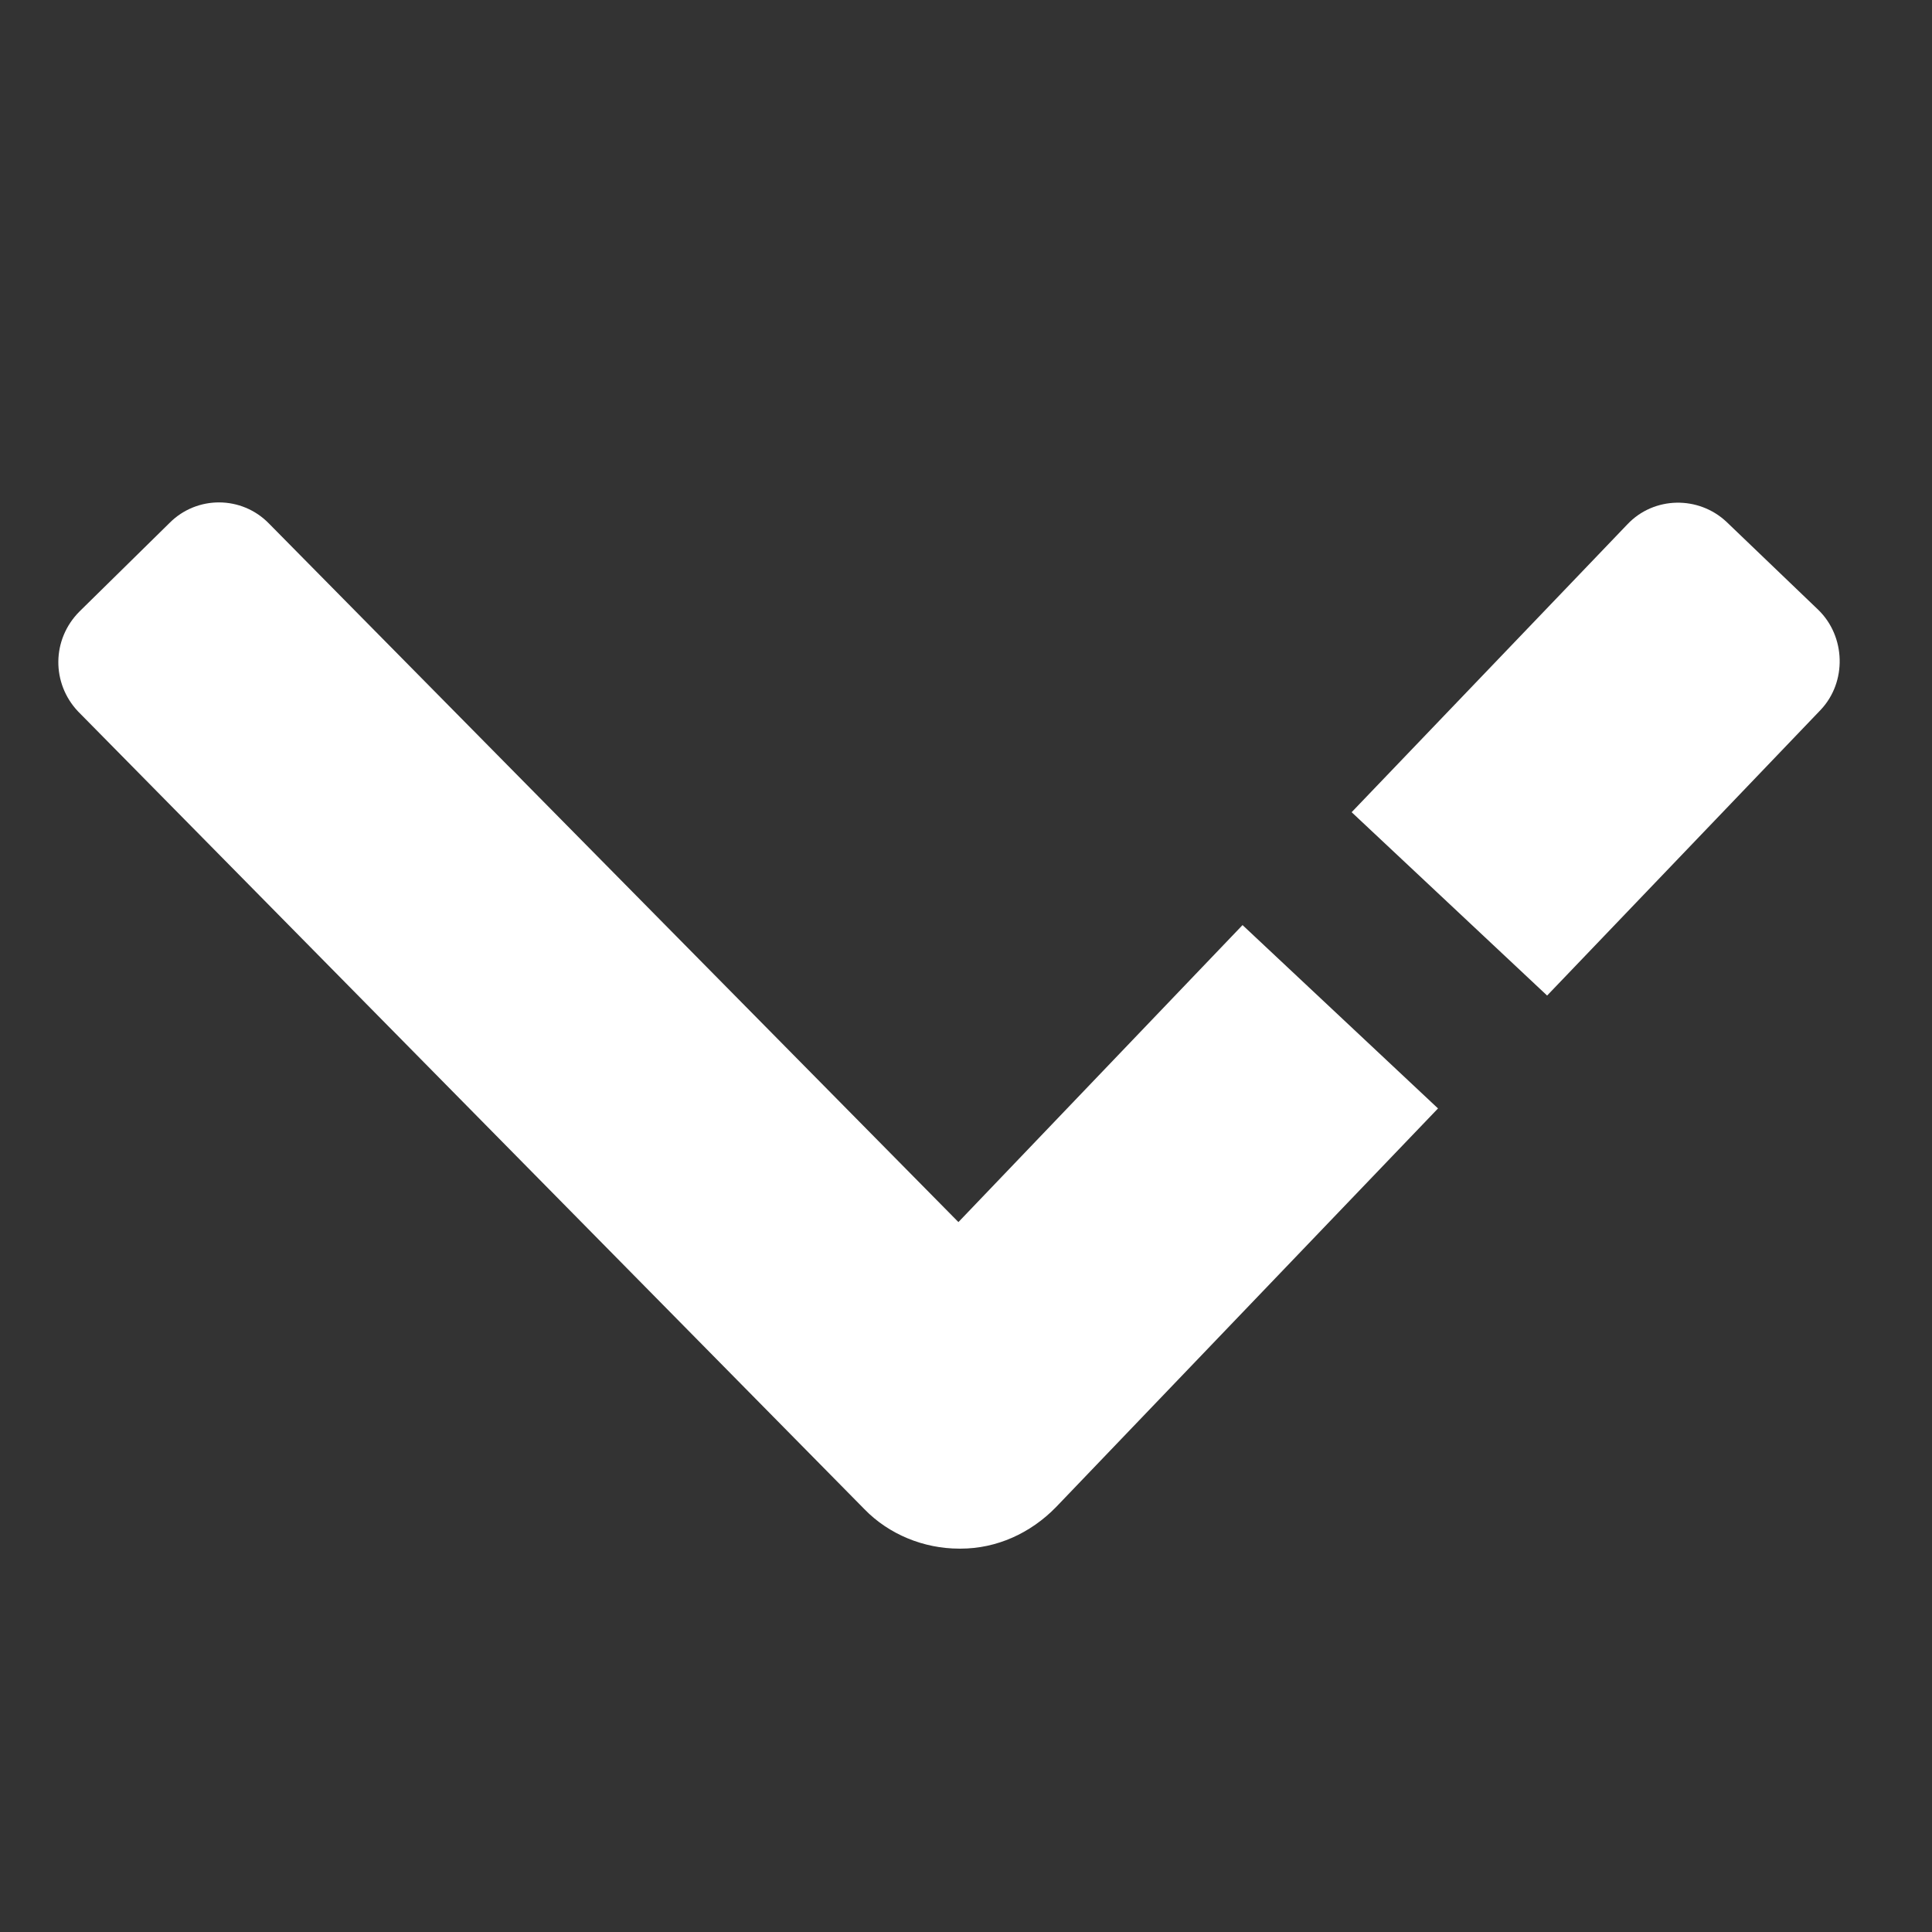 <?xml version="1.0" encoding="utf-8"?>
<!-- Generator: Adobe Illustrator 25.0.0, SVG Export Plug-In . SVG Version: 6.00 Build 0)  -->
<svg version="1.1" id="Слой_1" xmlns="http://www.w3.org/2000/svg" xmlns:xlink="http://www.w3.org/1999/xlink" x="0px" y="0px"
	 width="255px" height="255px" viewBox="0 0 255 255" style="enable-background:new 0 0 255 255;" xml:space="preserve">
<rect x="0" y="0" width="255" height="255" fill="#333333" stroke="none"/>
<style type="text/css">
	.st0{fill:#FFFFFF;}
</style>
<path class="st0" d="M164,122.1l25.8,24.2l-50.4,52.6c-3.4,3.5-7.9,5.5-12.6,5.5c-0.1,0-0.1,0-0.2,0c-4.7,0-9.3-1.9-12.5-5.2
	L10.3,93.9c-3.5-3.7-3.5-9.5,0.2-13.2L22.4,69c3.6-3.6,9.5-3.6,13.1,0.1l91,92.2L164,122.1z"/>
<path class="st0" d="M240.3,93.7l-36.1,37.7l-25.8-24.2l36.4-38c3.5-3.7,9.4-3.8,13.1-0.3l12.1,11.6C243.6,84,243.8,90,240.3,93.7z"
	/>
</svg>
